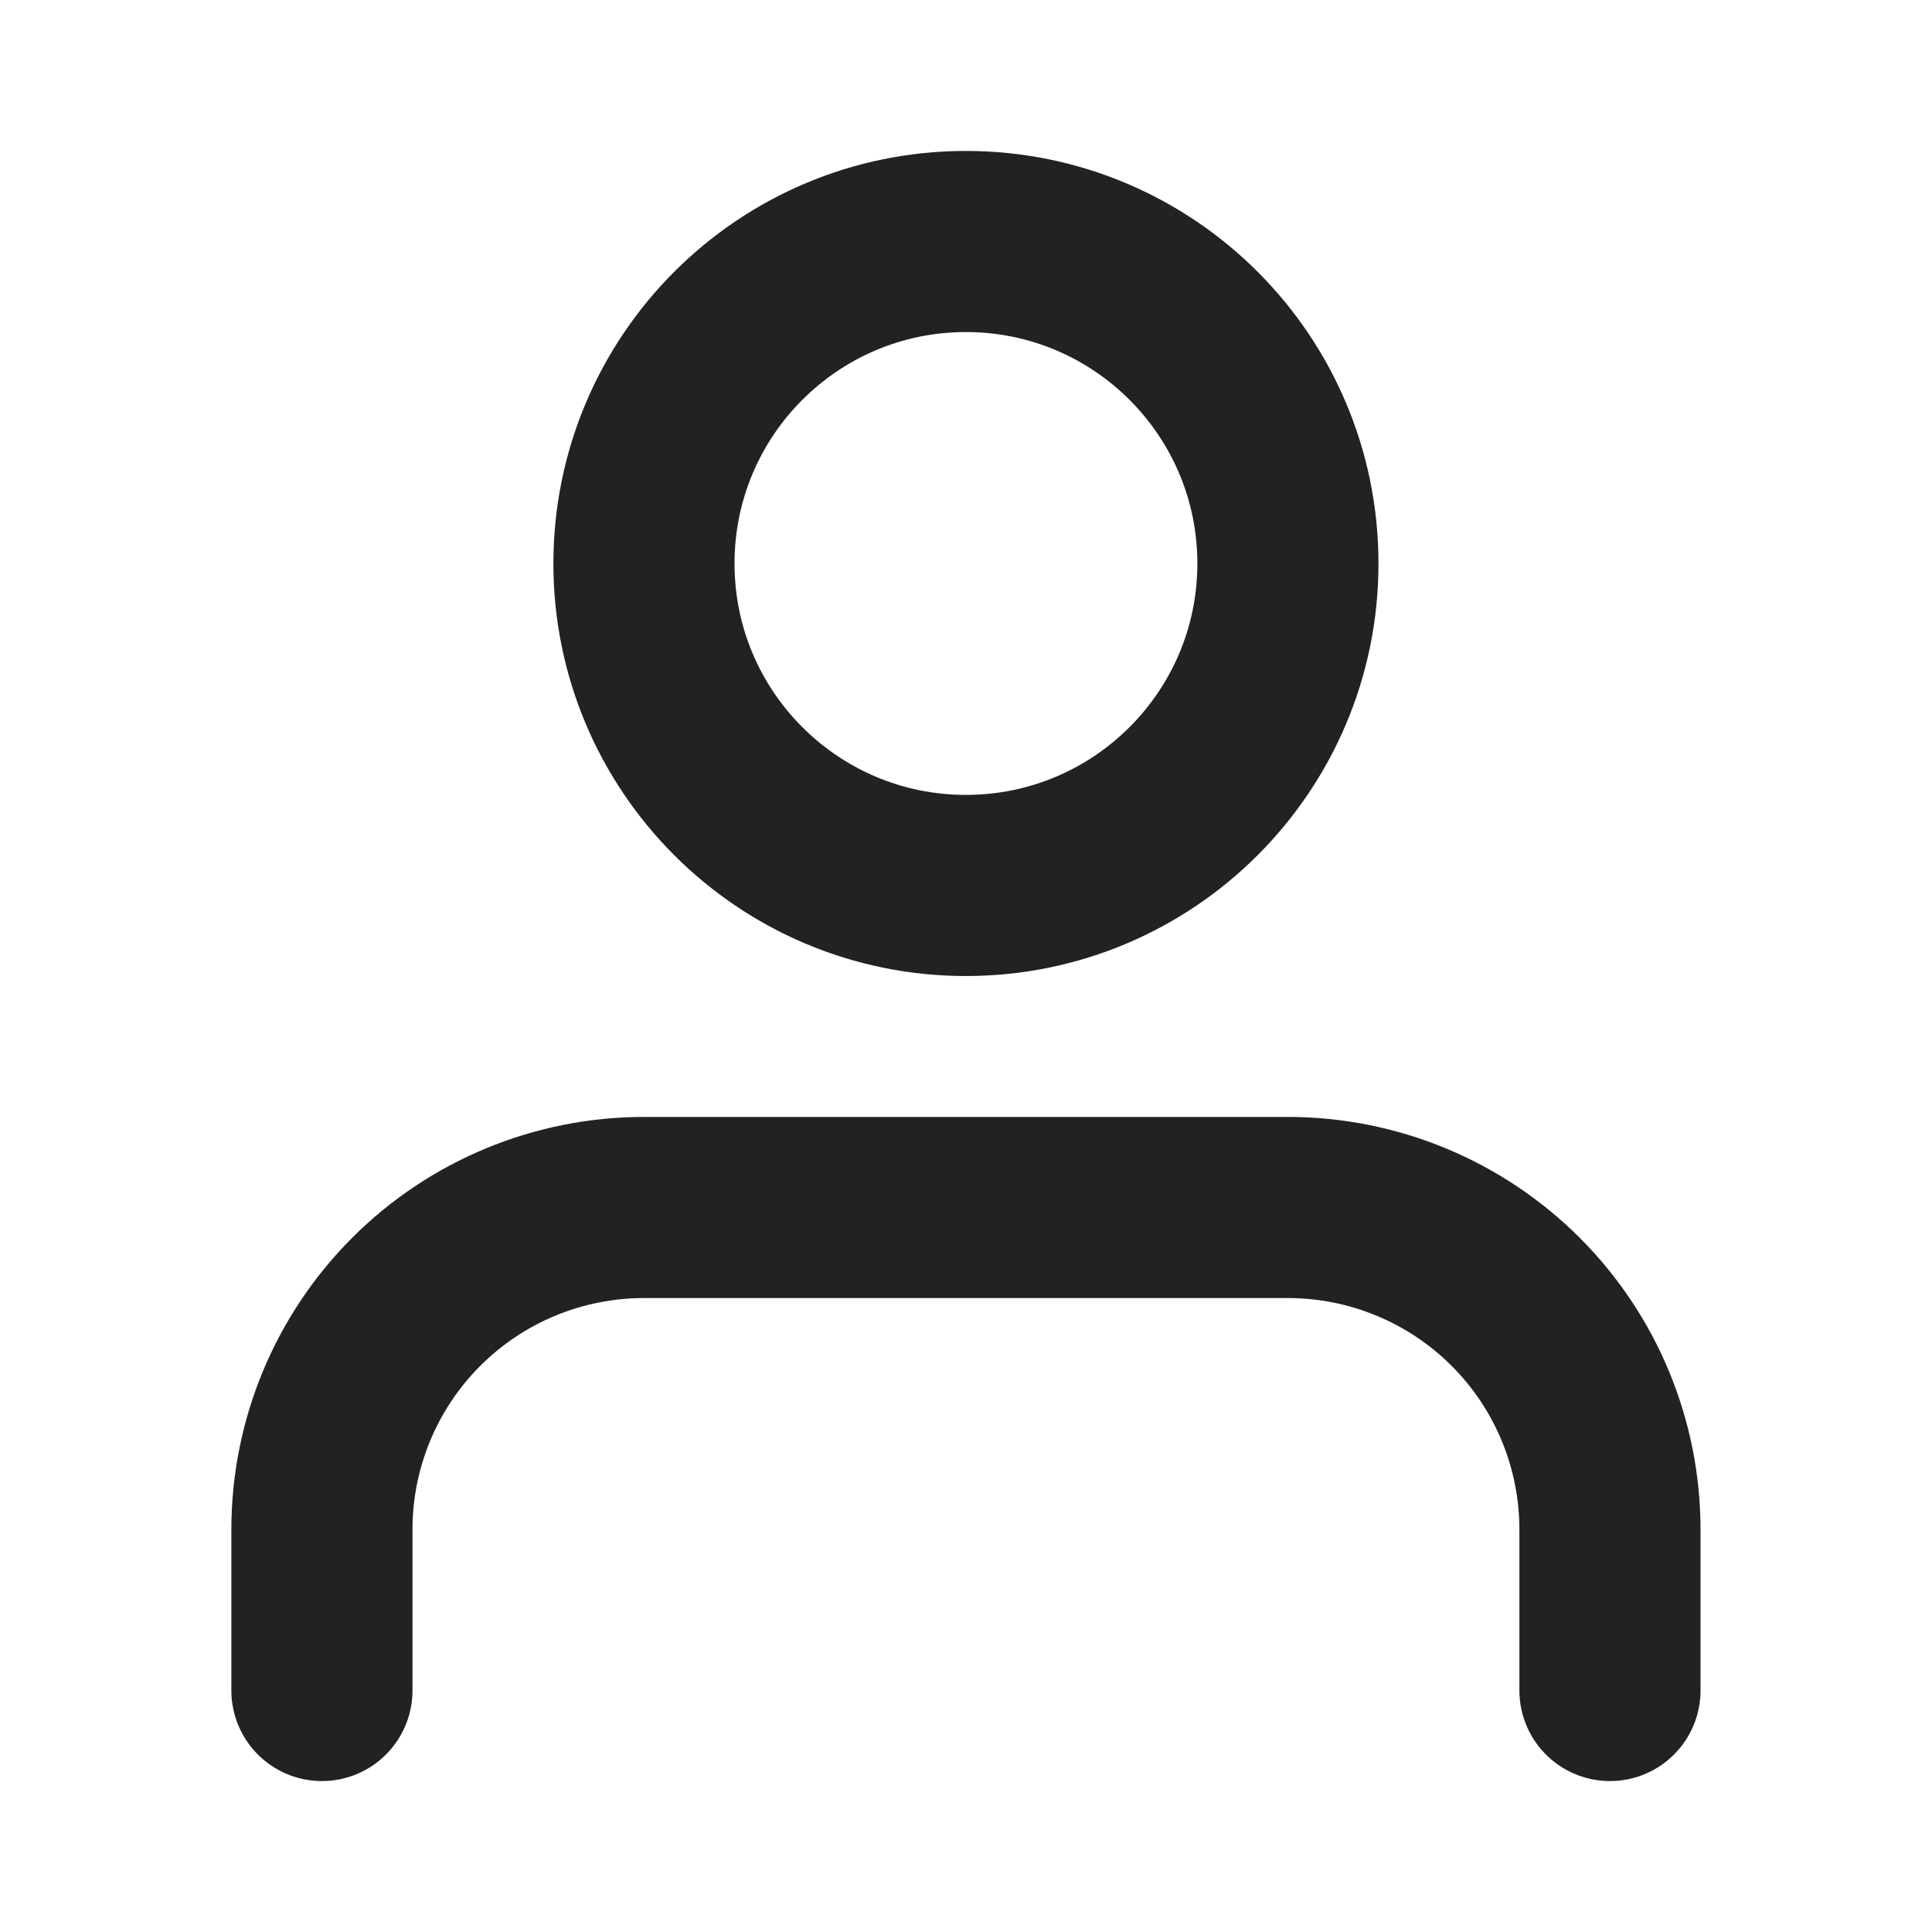 <svg width="16" height="16" viewBox="0 0 16 16" fill="none" xmlns="http://www.w3.org/2000/svg">
<path d="M13.333 14V12.667C13.333 11.959 13.052 11.281 12.552 10.781C12.052 10.281 11.373 10 10.666 10H5.333C4.625 10 3.947 10.281 3.447 10.781C2.947 11.281 2.666 11.959 2.666 12.667V14M10.666 4.667C10.666 6.139 9.472 7.333 7.999 7.333C6.527 7.333 5.333 6.139 5.333 4.667C5.333 3.194 6.527 2 7.999 2C9.472 2 10.666 3.194 10.666 4.667Z" stroke="#222222" stroke-width="1.5" stroke-linecap="round" stroke-linejoin="round"/>
</svg>
